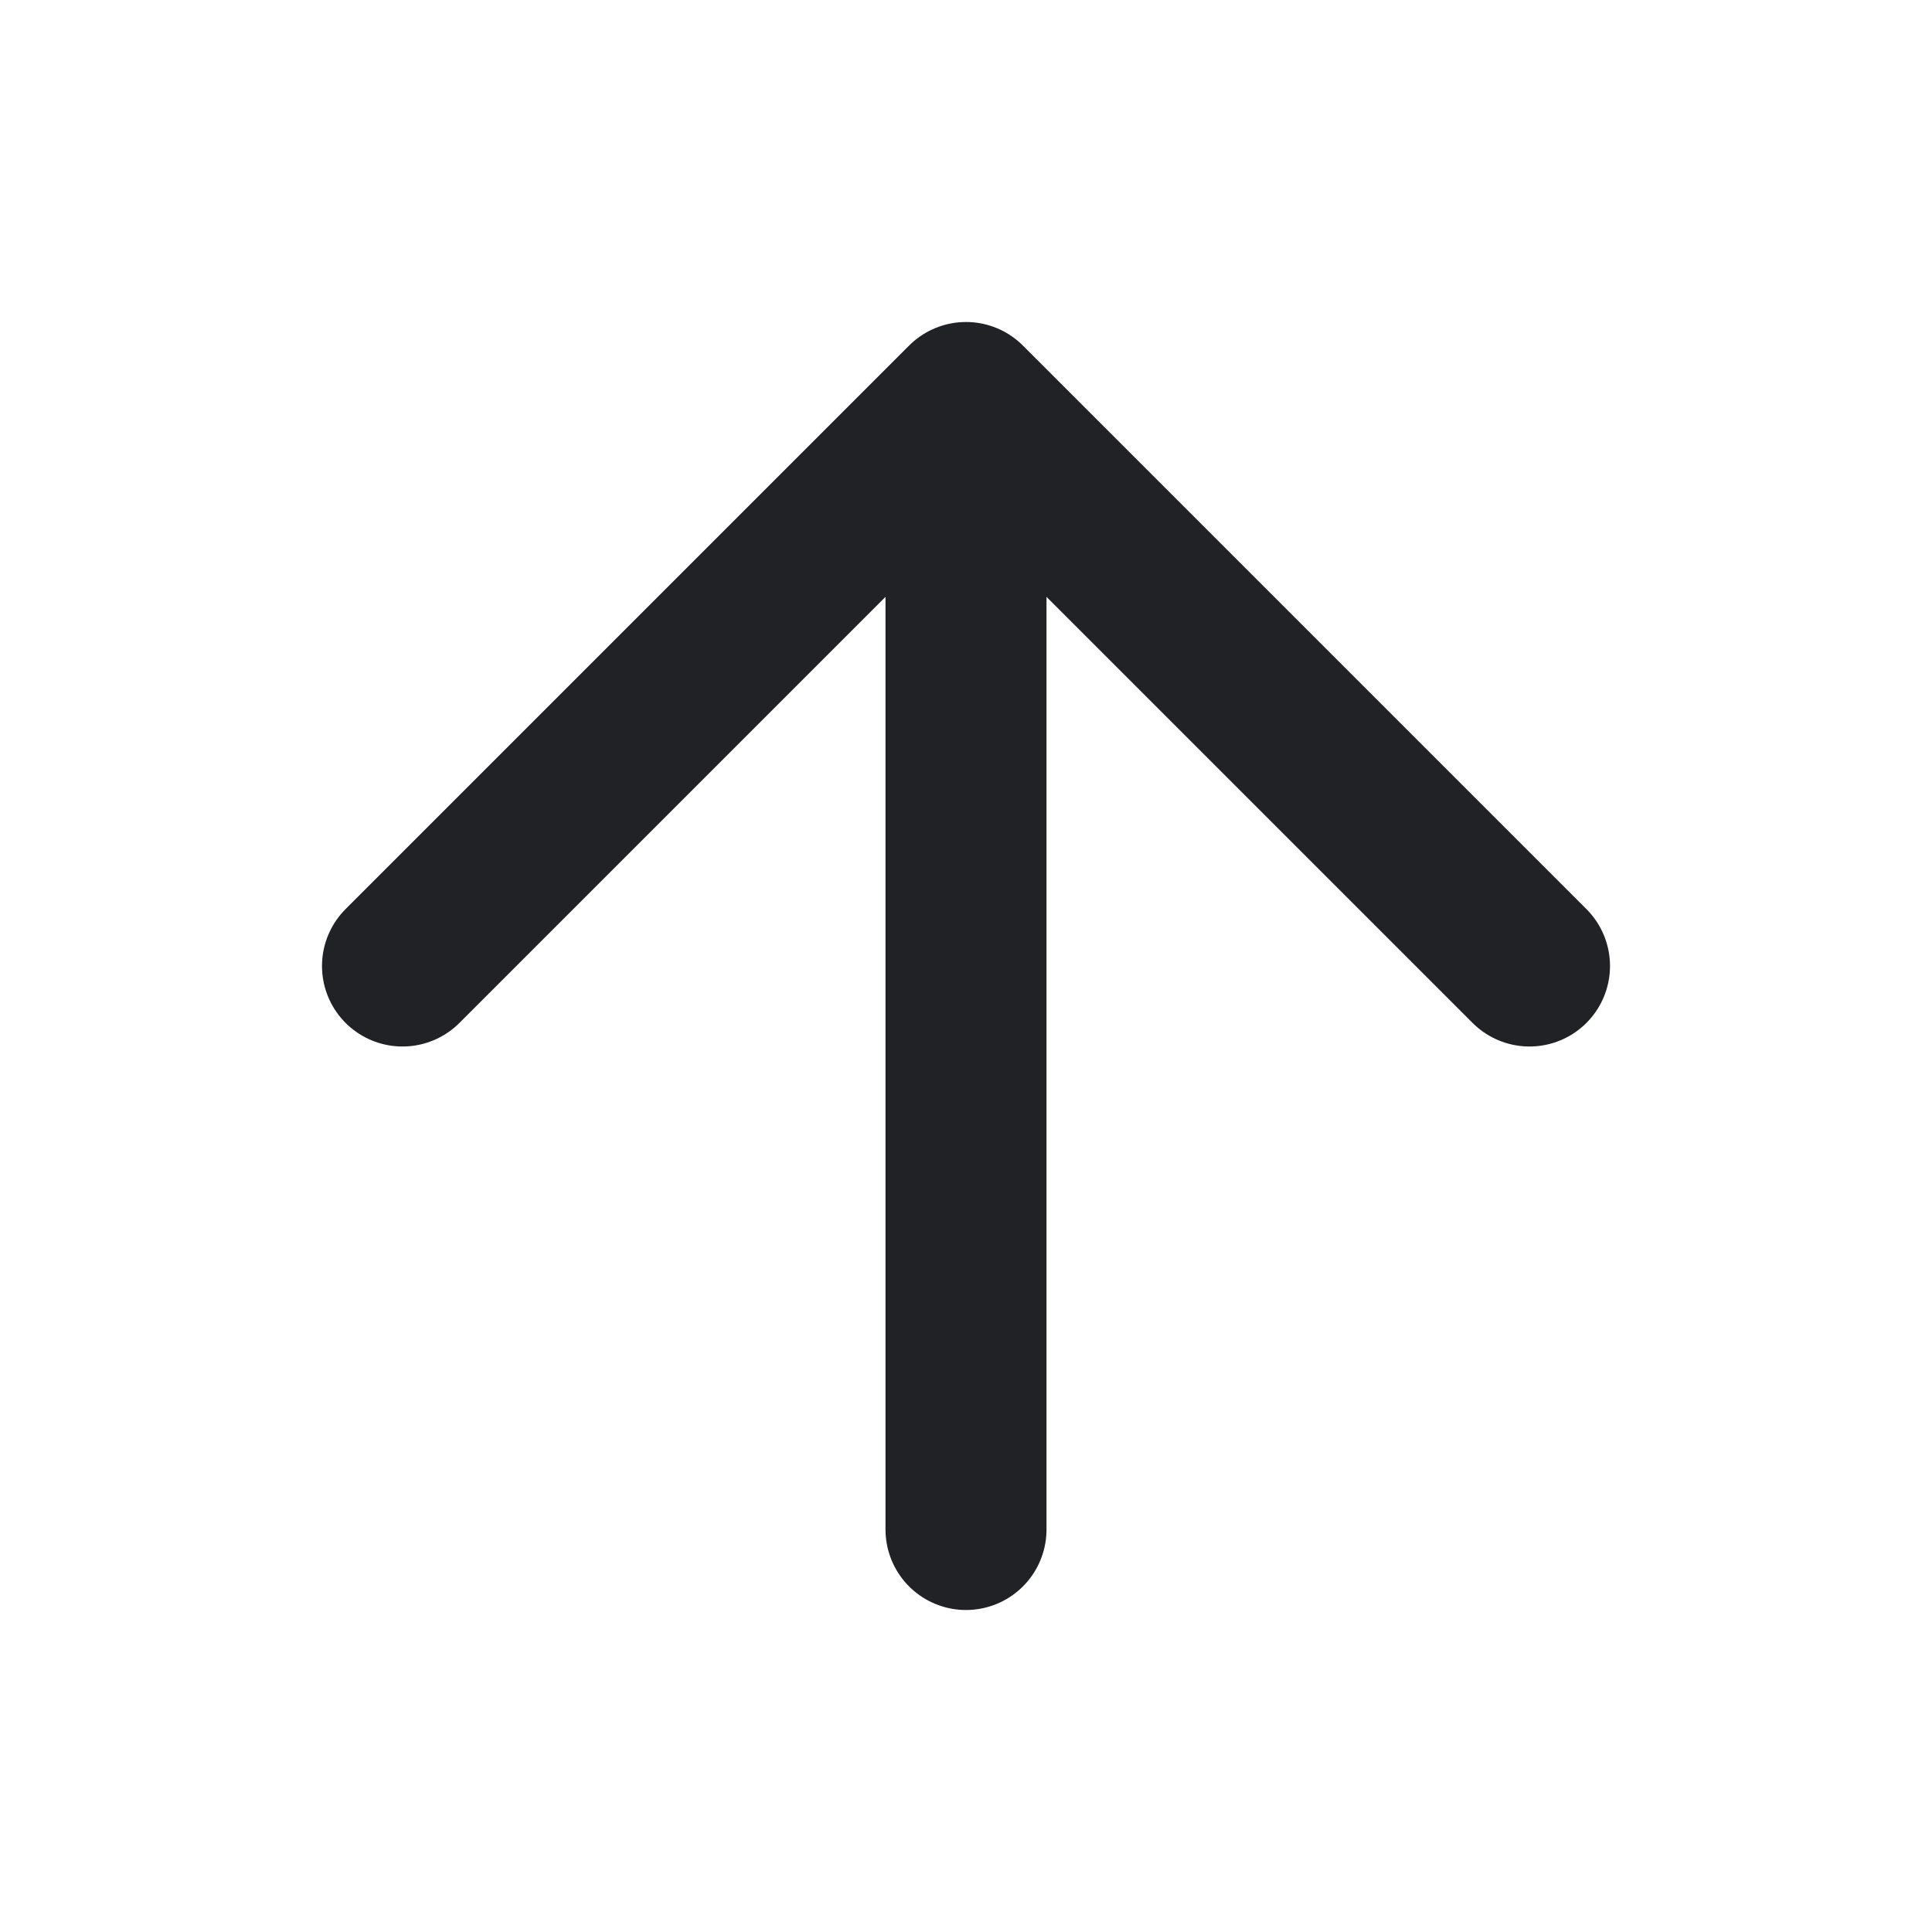<svg width="24" height="24" viewBox="0 0 24 24" fill="none" xmlns="http://www.w3.org/2000/svg">
<path d="M12 19V5M12 5L5 12M12 5L19 12" stroke="#202225" stroke-width="2" stroke-linecap="round" stroke-linejoin="round"/>
</svg>
